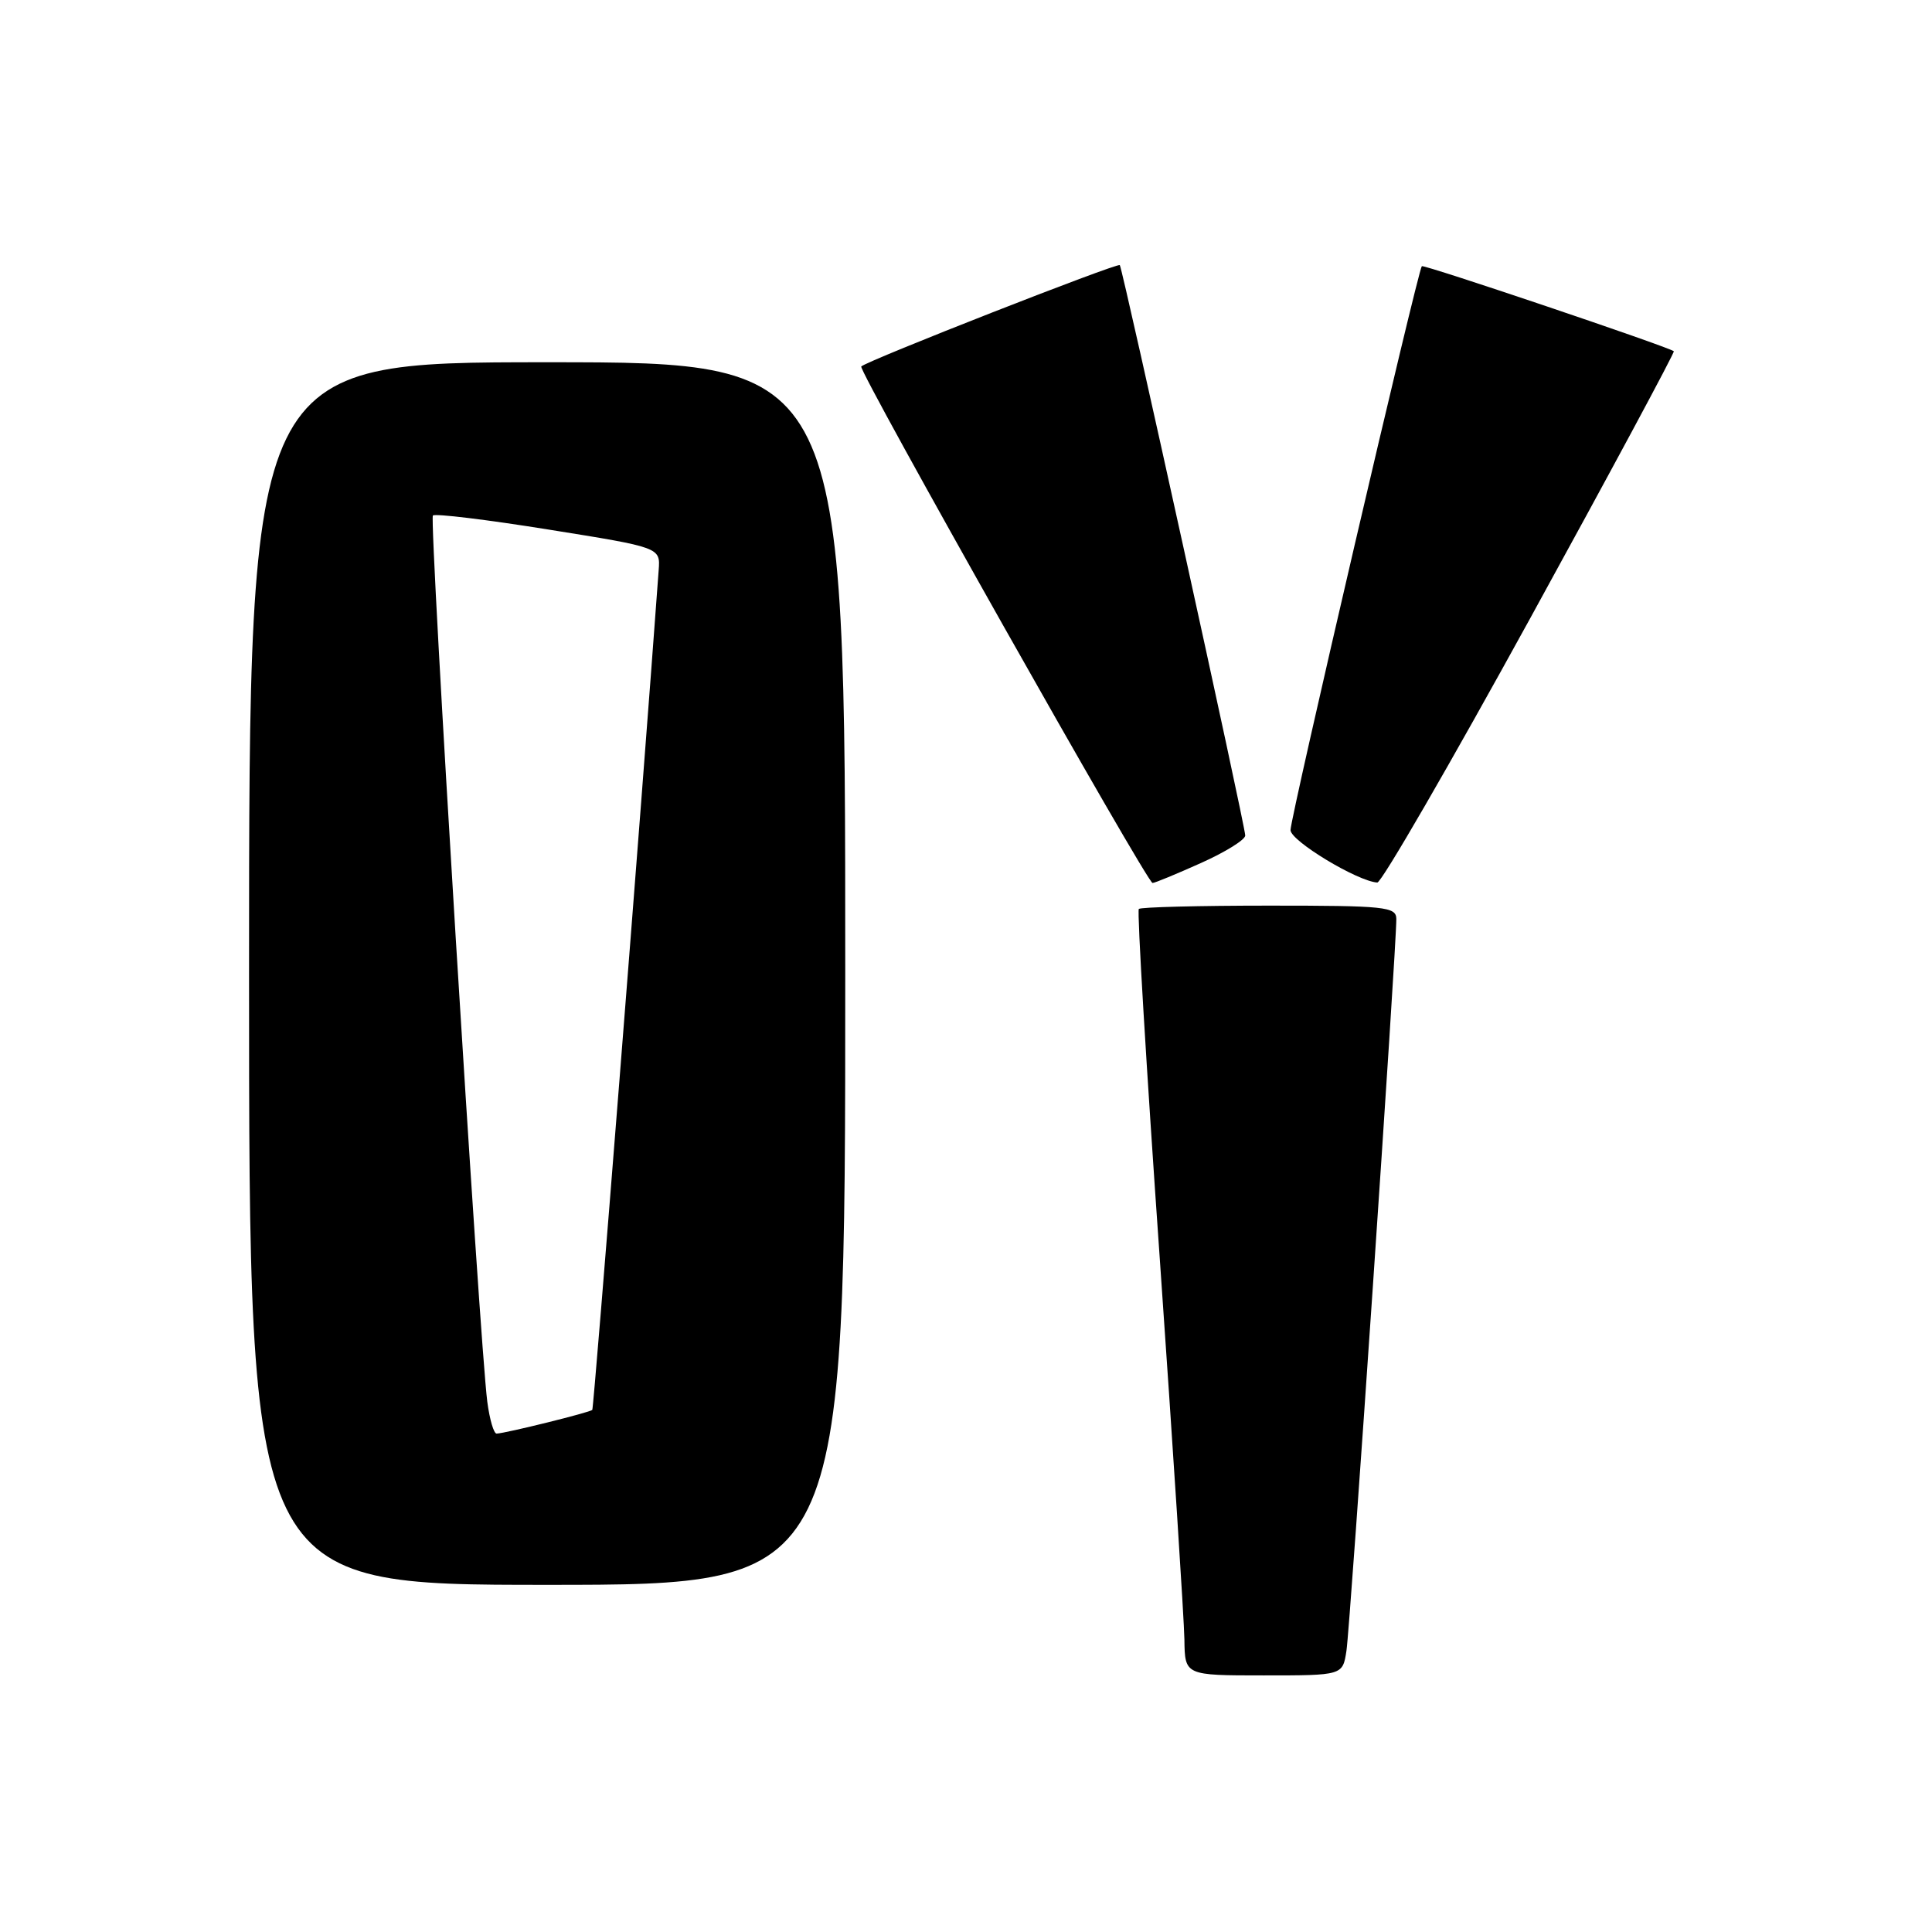 <?xml version="1.0" encoding="UTF-8" standalone="no"?>
<!DOCTYPE svg PUBLIC "-//W3C//DTD SVG 1.1//EN" "http://www.w3.org/Graphics/SVG/1.1/DTD/svg11.dtd" >
<svg xmlns="http://www.w3.org/2000/svg" xmlns:xlink="http://www.w3.org/1999/xlink" version="1.1" viewBox="0 0 256 256">
 <g >
 <path fill="currentColor"
d=" M 178.41 218.75 C 178.91 215.54 185.07 125.15 185.02 121.75 C 185.00 120.15 183.52 120.00 168.17 120.00 C 158.91 120.00 151.14 120.20 150.90 120.44 C 150.65 120.68 151.90 141.49 153.67 166.69 C 155.43 191.88 156.90 214.64 156.94 217.25 C 157.00 222.00 157.00 222.00 167.45 222.00 C 177.91 222.00 177.91 222.00 178.41 218.75 Z  M 112.00 129.00 C 112.00 48.00 112.00 48.00 72.50 48.00 C 33.00 48.00 33.00 48.00 33.00 129.00 C 33.00 210.00 33.00 210.00 72.50 210.00 C 112.00 210.00 112.00 210.00 112.00 129.00 Z  M 159.12 114.36 C 162.36 112.91 165.00 111.27 165.00 110.71 C 165.00 109.43 148.77 35.64 148.38 35.13 C 148.10 34.77 114.91 47.78 114.12 48.56 C 113.65 49.02 151.99 117.00 152.72 117.00 C 153.01 117.00 155.89 115.81 159.12 114.36 Z  M 202.79 81.87 C 213.40 62.55 221.95 46.65 221.79 46.54 C 220.90 45.89 188.65 35.01 188.40 35.27 C 187.88 35.79 171.00 108.28 171.00 109.99 C 171.00 111.42 179.87 116.78 182.50 116.94 C 183.05 116.97 192.18 101.19 202.79 81.87 Z  M 64.57 185.75 C 63.53 177.66 56.84 68.82 57.36 68.31 C 57.64 68.02 64.54 68.86 72.69 70.17 C 87.50 72.54 87.50 72.54 87.28 75.52 C 84.97 107.25 78.69 186.58 78.48 186.82 C 78.20 187.14 67.08 189.90 65.81 189.96 C 65.43 189.98 64.88 188.09 64.57 185.75 Z "/>
</g>
</svg>